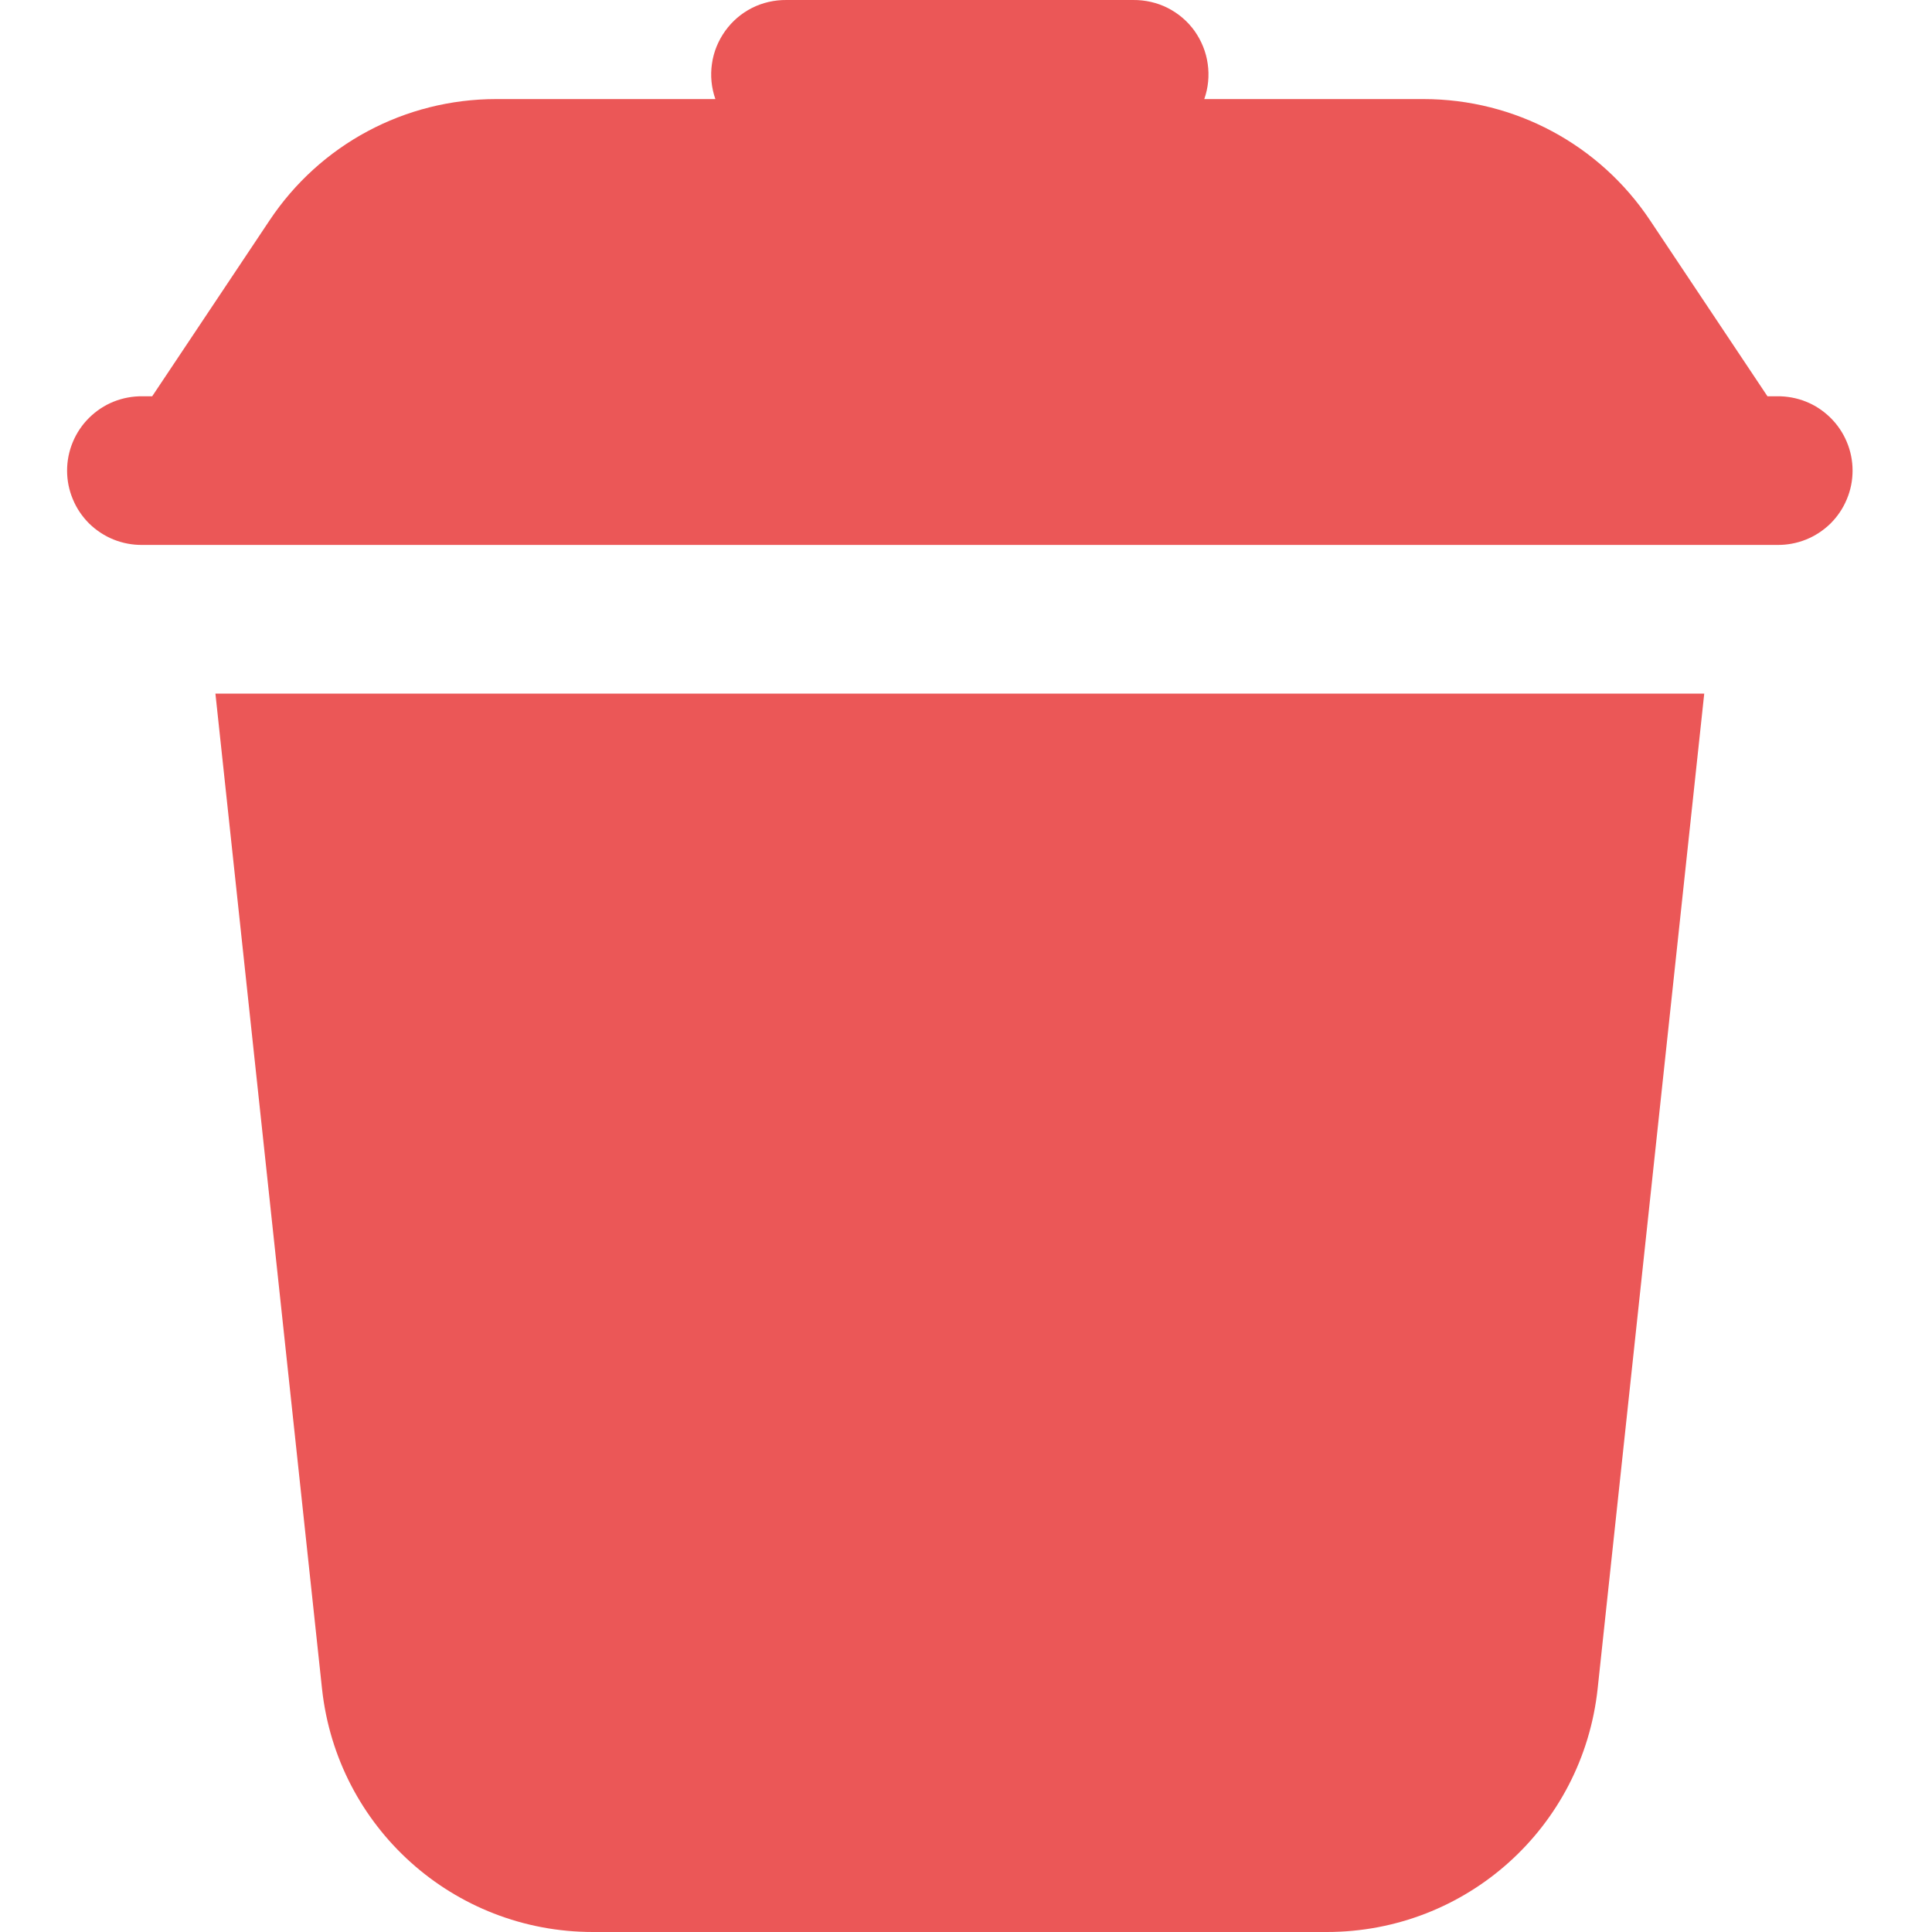 <svg width="18" height="18" viewBox="0 0 18 18" fill="none" xmlns="http://www.w3.org/2000/svg">
<path d="M7.327 5.679e-05C7.216 -0.001 7.105 0.024 7.006 0.074C6.906 0.125 6.821 0.198 6.756 0.289C6.691 0.38 6.648 0.485 6.633 0.595C6.617 0.705 6.628 0.818 6.665 0.923H4.623C3.772 0.923 2.982 1.346 2.511 2.054L1.418 3.692H1.327C1.235 3.691 1.144 3.708 1.059 3.742C0.974 3.776 0.897 3.827 0.831 3.892C0.766 3.956 0.714 4.033 0.679 4.117C0.643 4.202 0.625 4.293 0.625 4.385C0.625 4.476 0.643 4.567 0.679 4.652C0.714 4.737 0.766 4.813 0.831 4.878C0.897 4.942 0.974 4.993 1.059 5.027C1.144 5.061 1.235 5.078 1.327 5.077H16.558C16.65 5.078 16.741 5.061 16.826 5.027C16.911 4.993 16.988 4.942 17.054 4.878C17.119 4.813 17.171 4.737 17.206 4.652C17.242 4.567 17.26 4.476 17.26 4.385C17.26 4.293 17.242 4.202 17.206 4.117C17.171 4.033 17.119 3.956 17.054 3.892C16.988 3.827 16.911 3.776 16.826 3.742C16.741 3.708 16.65 3.691 16.558 3.692H16.467L15.374 2.054C14.903 1.346 14.113 0.923 13.262 0.923H11.22C11.257 0.818 11.268 0.705 11.252 0.595C11.237 0.485 11.194 0.38 11.13 0.289C11.065 0.198 10.979 0.125 10.879 0.074C10.78 0.024 10.669 -0.001 10.558 5.679e-05H7.327ZM2.007 6.462L3 15.732C3.139 17.025 4.224 18 5.524 18H12.361C13.661 18 14.746 17.025 14.885 15.732L15.878 6.462H2.007Z" fill="#EB5757"/>
</svg>
